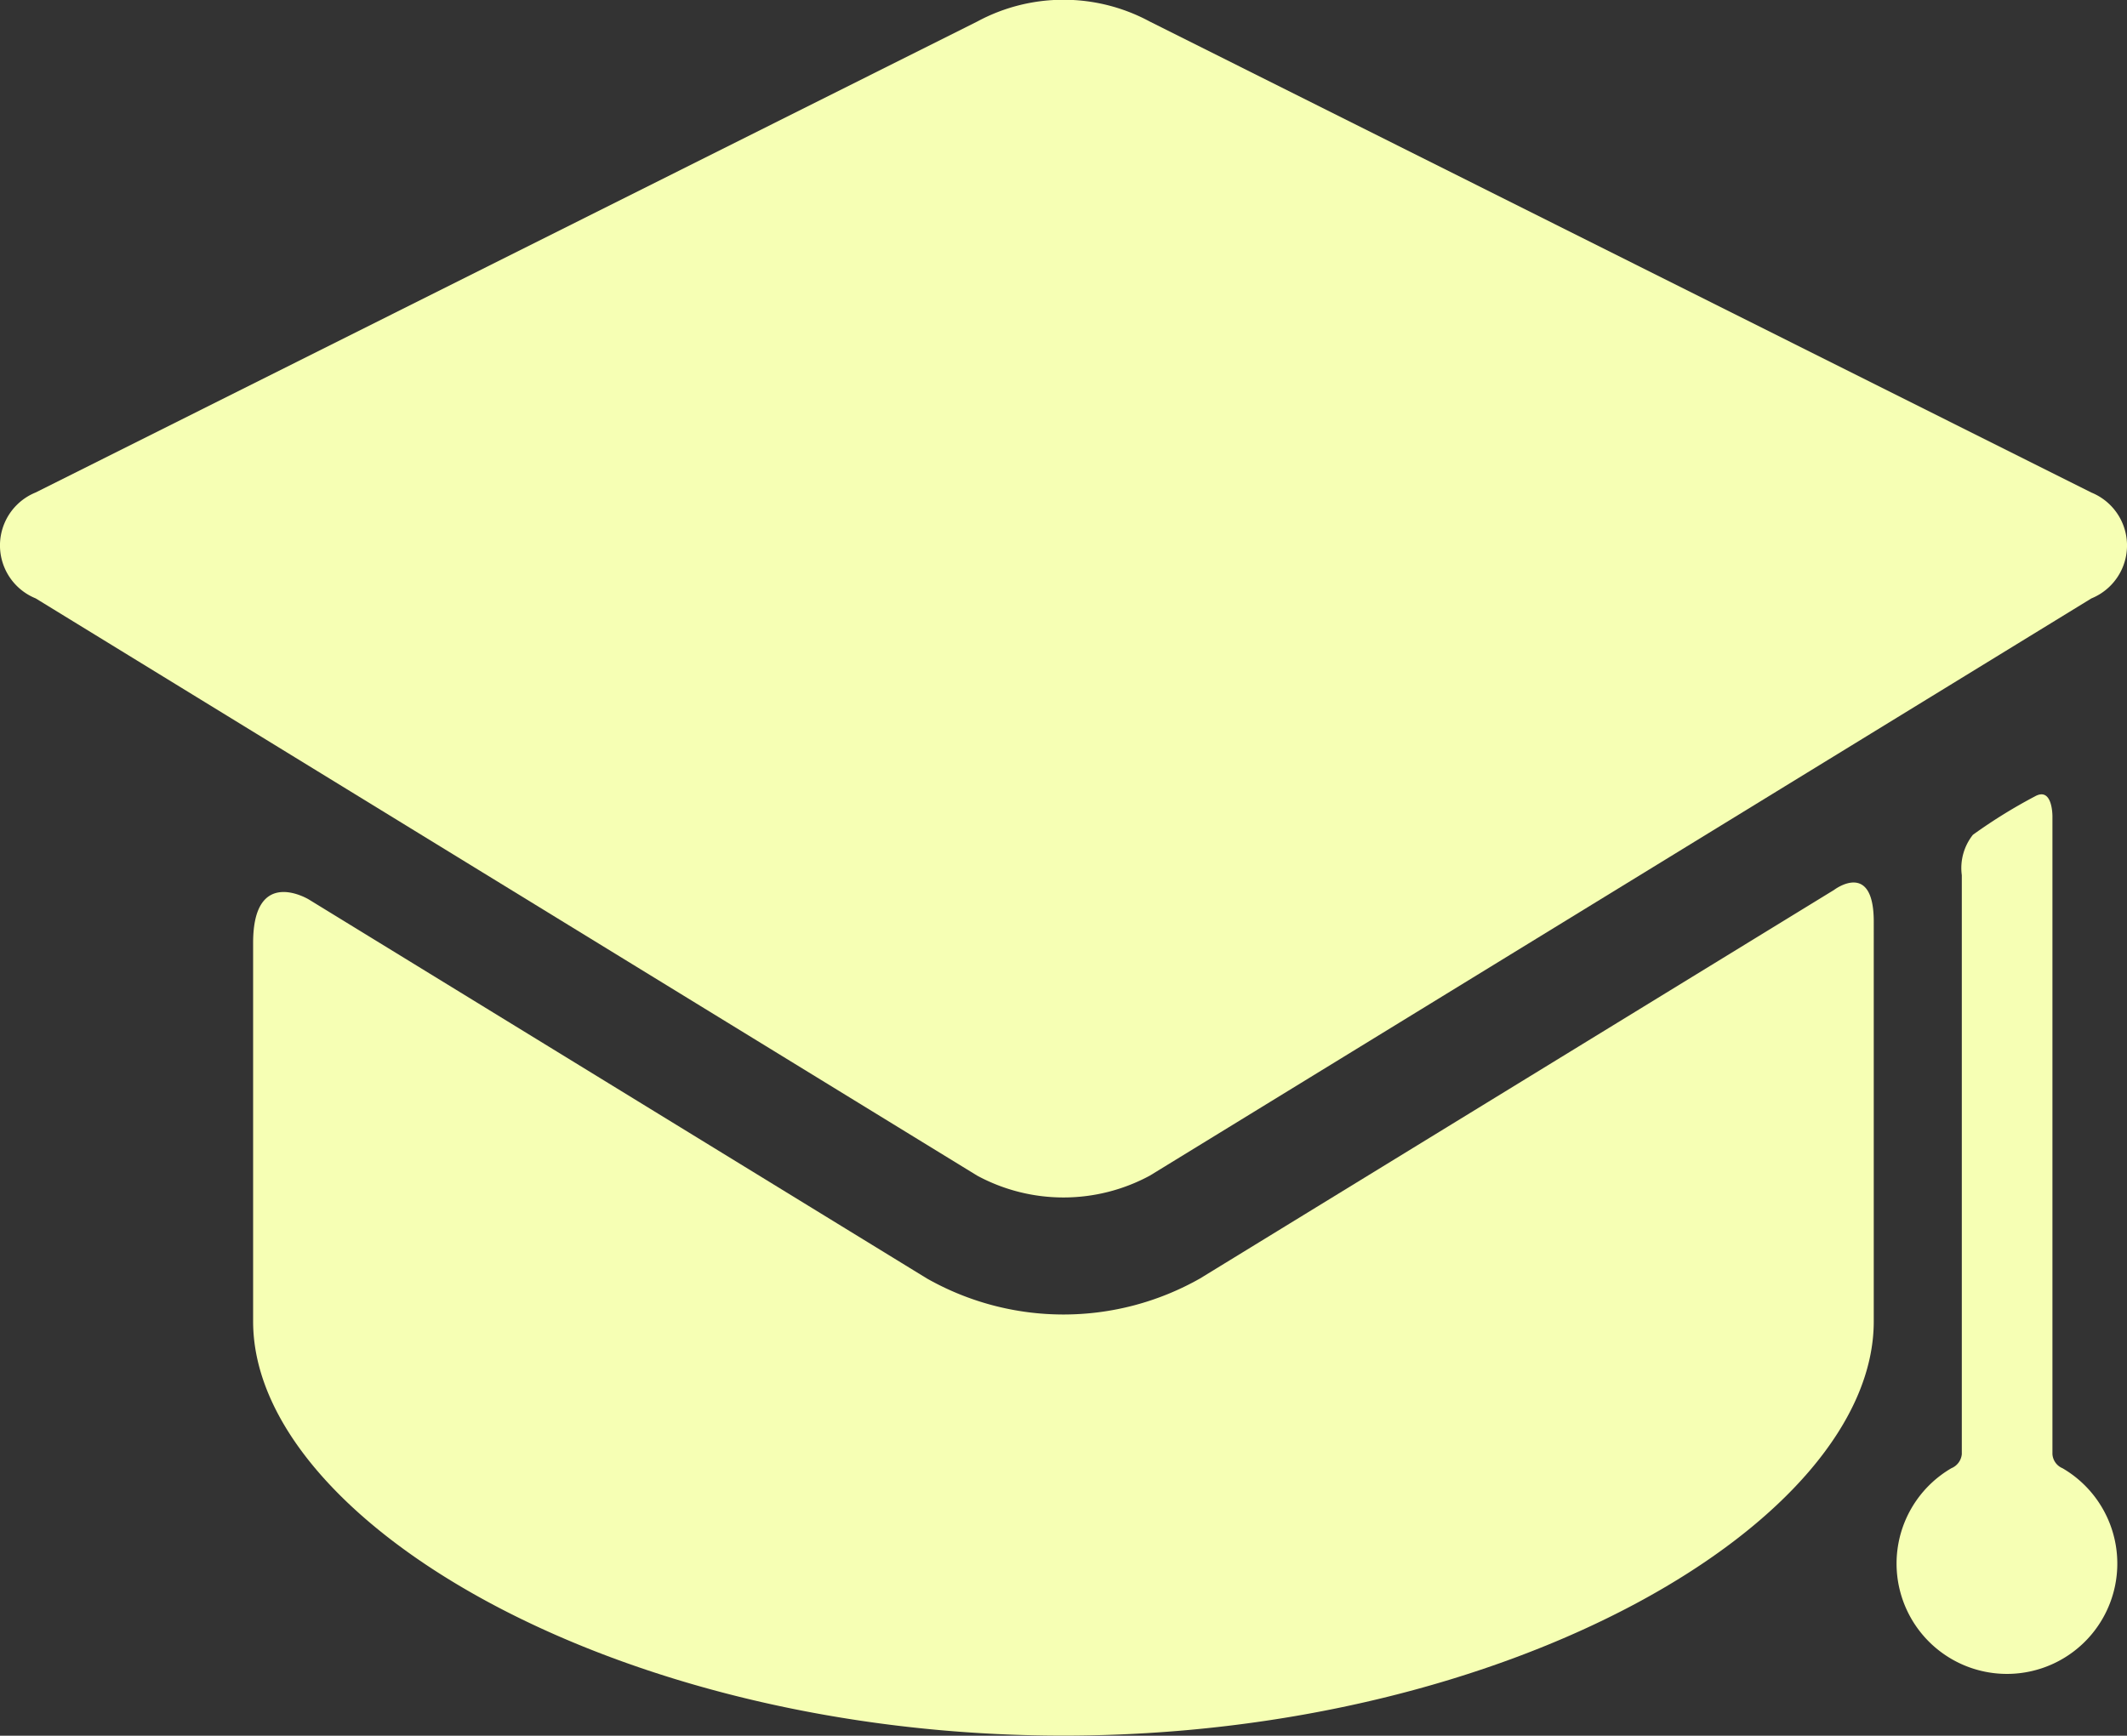 <svg xmlns="http://www.w3.org/2000/svg" width="34.688" height="28.315" viewBox="0 0 34.688 28.315">
  <rect x="0" y="0" width="34.688" height="28.315" fill="#333333" stroke="none"/>
  <g id="college-graduation" transform="translate(0 -36.648)">
    <g id="Layer_5_59_" transform="translate(0 36.648)">
      <g id="Grupo_286" data-name="Grupo 286" transform="translate(0 0)">
        <path id="Caminho_407" data-name="Caminho 407" d="M62.924,208.7a4.514,4.514,0,0,1-4.453,0l-10.079-6.182s-.91-.558-.91.706V209.4c0,3.252,5.917,6.757,13.215,6.757s13.215-3.506,13.215-6.757V202.88c0-1.014-.647-.519-.647-.519Z" transform="translate(-43.354 -187.844)" fill="#f6ffb4"/>
        <path id="Caminho_408" data-name="Caminho 408" d="M34.107,46.41a.932.932,0,0,0,0-1.727L18.752,37a2.961,2.961,0,0,0-2.816,0L.581,44.682a.932.932,0,0,0,0,1.727l15.355,9.417a2.961,2.961,0,0,0,2.816,0" transform="translate(0 -36.648)" fill="#f6ffb4"/>
        <path id="Caminho_409" data-name="Caminho 409" d="M358.355,196.44v-10.4s.007-.493-.285-.33a8.5,8.5,0,0,0-1.012.627.873.873,0,0,0-.181.659v9.444a.277.277,0,0,1-.17.23,1.8,1.8,0,1,0,1.812,0A.268.268,0,0,1,358.355,196.44Z" transform="translate(-324.883 -172.719)" fill="#f6ffb4"/>
      </g>
    </g>
  </g>
</svg>
